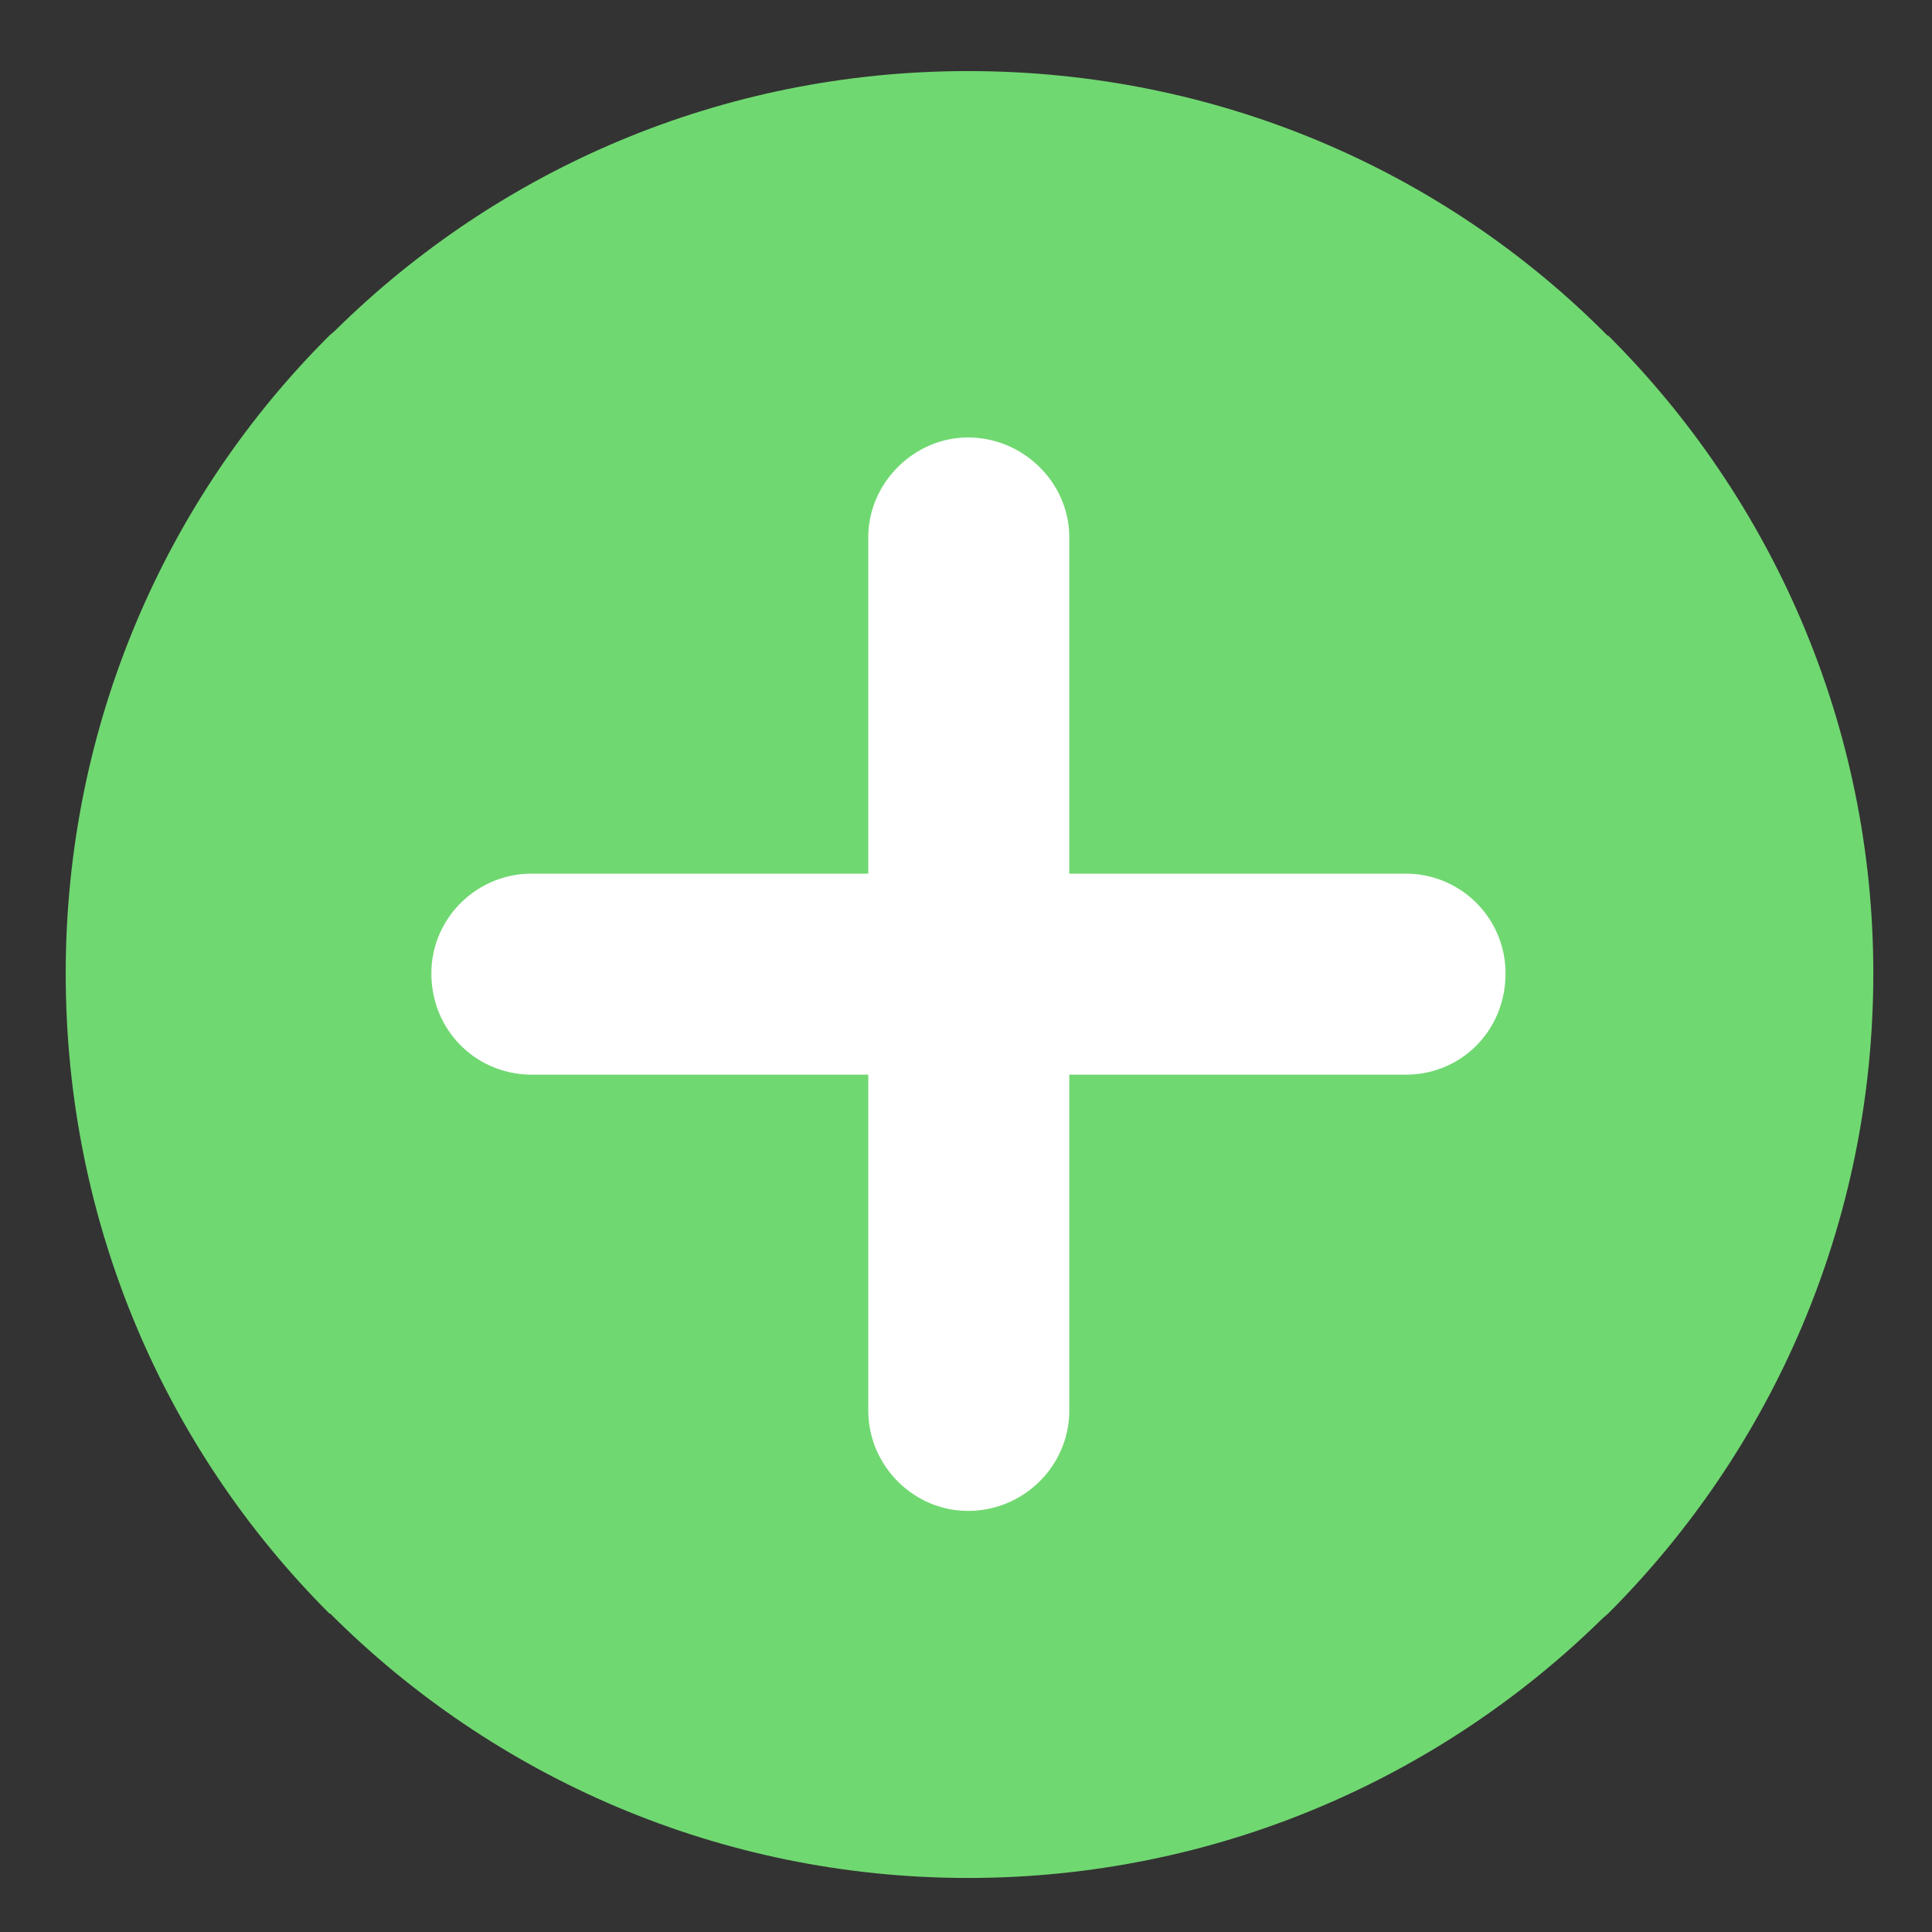 <svg class="icon" viewBox="0 0 1024 1024" xmlns="http://www.w3.org/2000/svg" width="200" height="200">
    <rect x="0" y="0" width="1024" height="1024" fill="#333333" stroke="none"/>
    <path
        d="M513.085 37.673c132.23 0 252.386 52.88 338.883 140.155h.39C939.243 264.366 992.9 384.48 992.9 515.932c0 132.608-53.657 252.385-140.544 339.272l-3.02 2.632c-86.539 85.032-205.538 137.523-336.252 137.523-131.84 0-251.607-53.658-338.104-140.155h-.389C87.706 768.317 34.826 648.55 34.826 515.942c0-131.46 52.89-251.566 139.766-338.104l3.02-2.632c86.539-85.38 204.76-137.533 335.473-137.533z"
        fill="#70D871" data-spm-anchor-id="a313x.search_index.0.i0.6dae3a81OrJSFE" class="selected" />
    <path
        d="M460.206 284.754v178.299H281.907c-29.48 0-53.268 23.787-53.268 52.88 0 30.248 23.787 53.657 53.268 53.657h178.3v177.95c0 29.44 24.176 53.269 52.878 53.269 29.481 0 53.658-23.829 53.658-53.269V569.6h178.299c29.48 0 52.92-23.409 52.92-53.658a52.818 52.818 0 0 0-52.92-52.879H566.743v-178.31c0-28.712-24.177-52.878-53.658-52.878-28.702 0-52.879 24.176-52.879 52.879z"
        fill="#FFF" />
</svg>